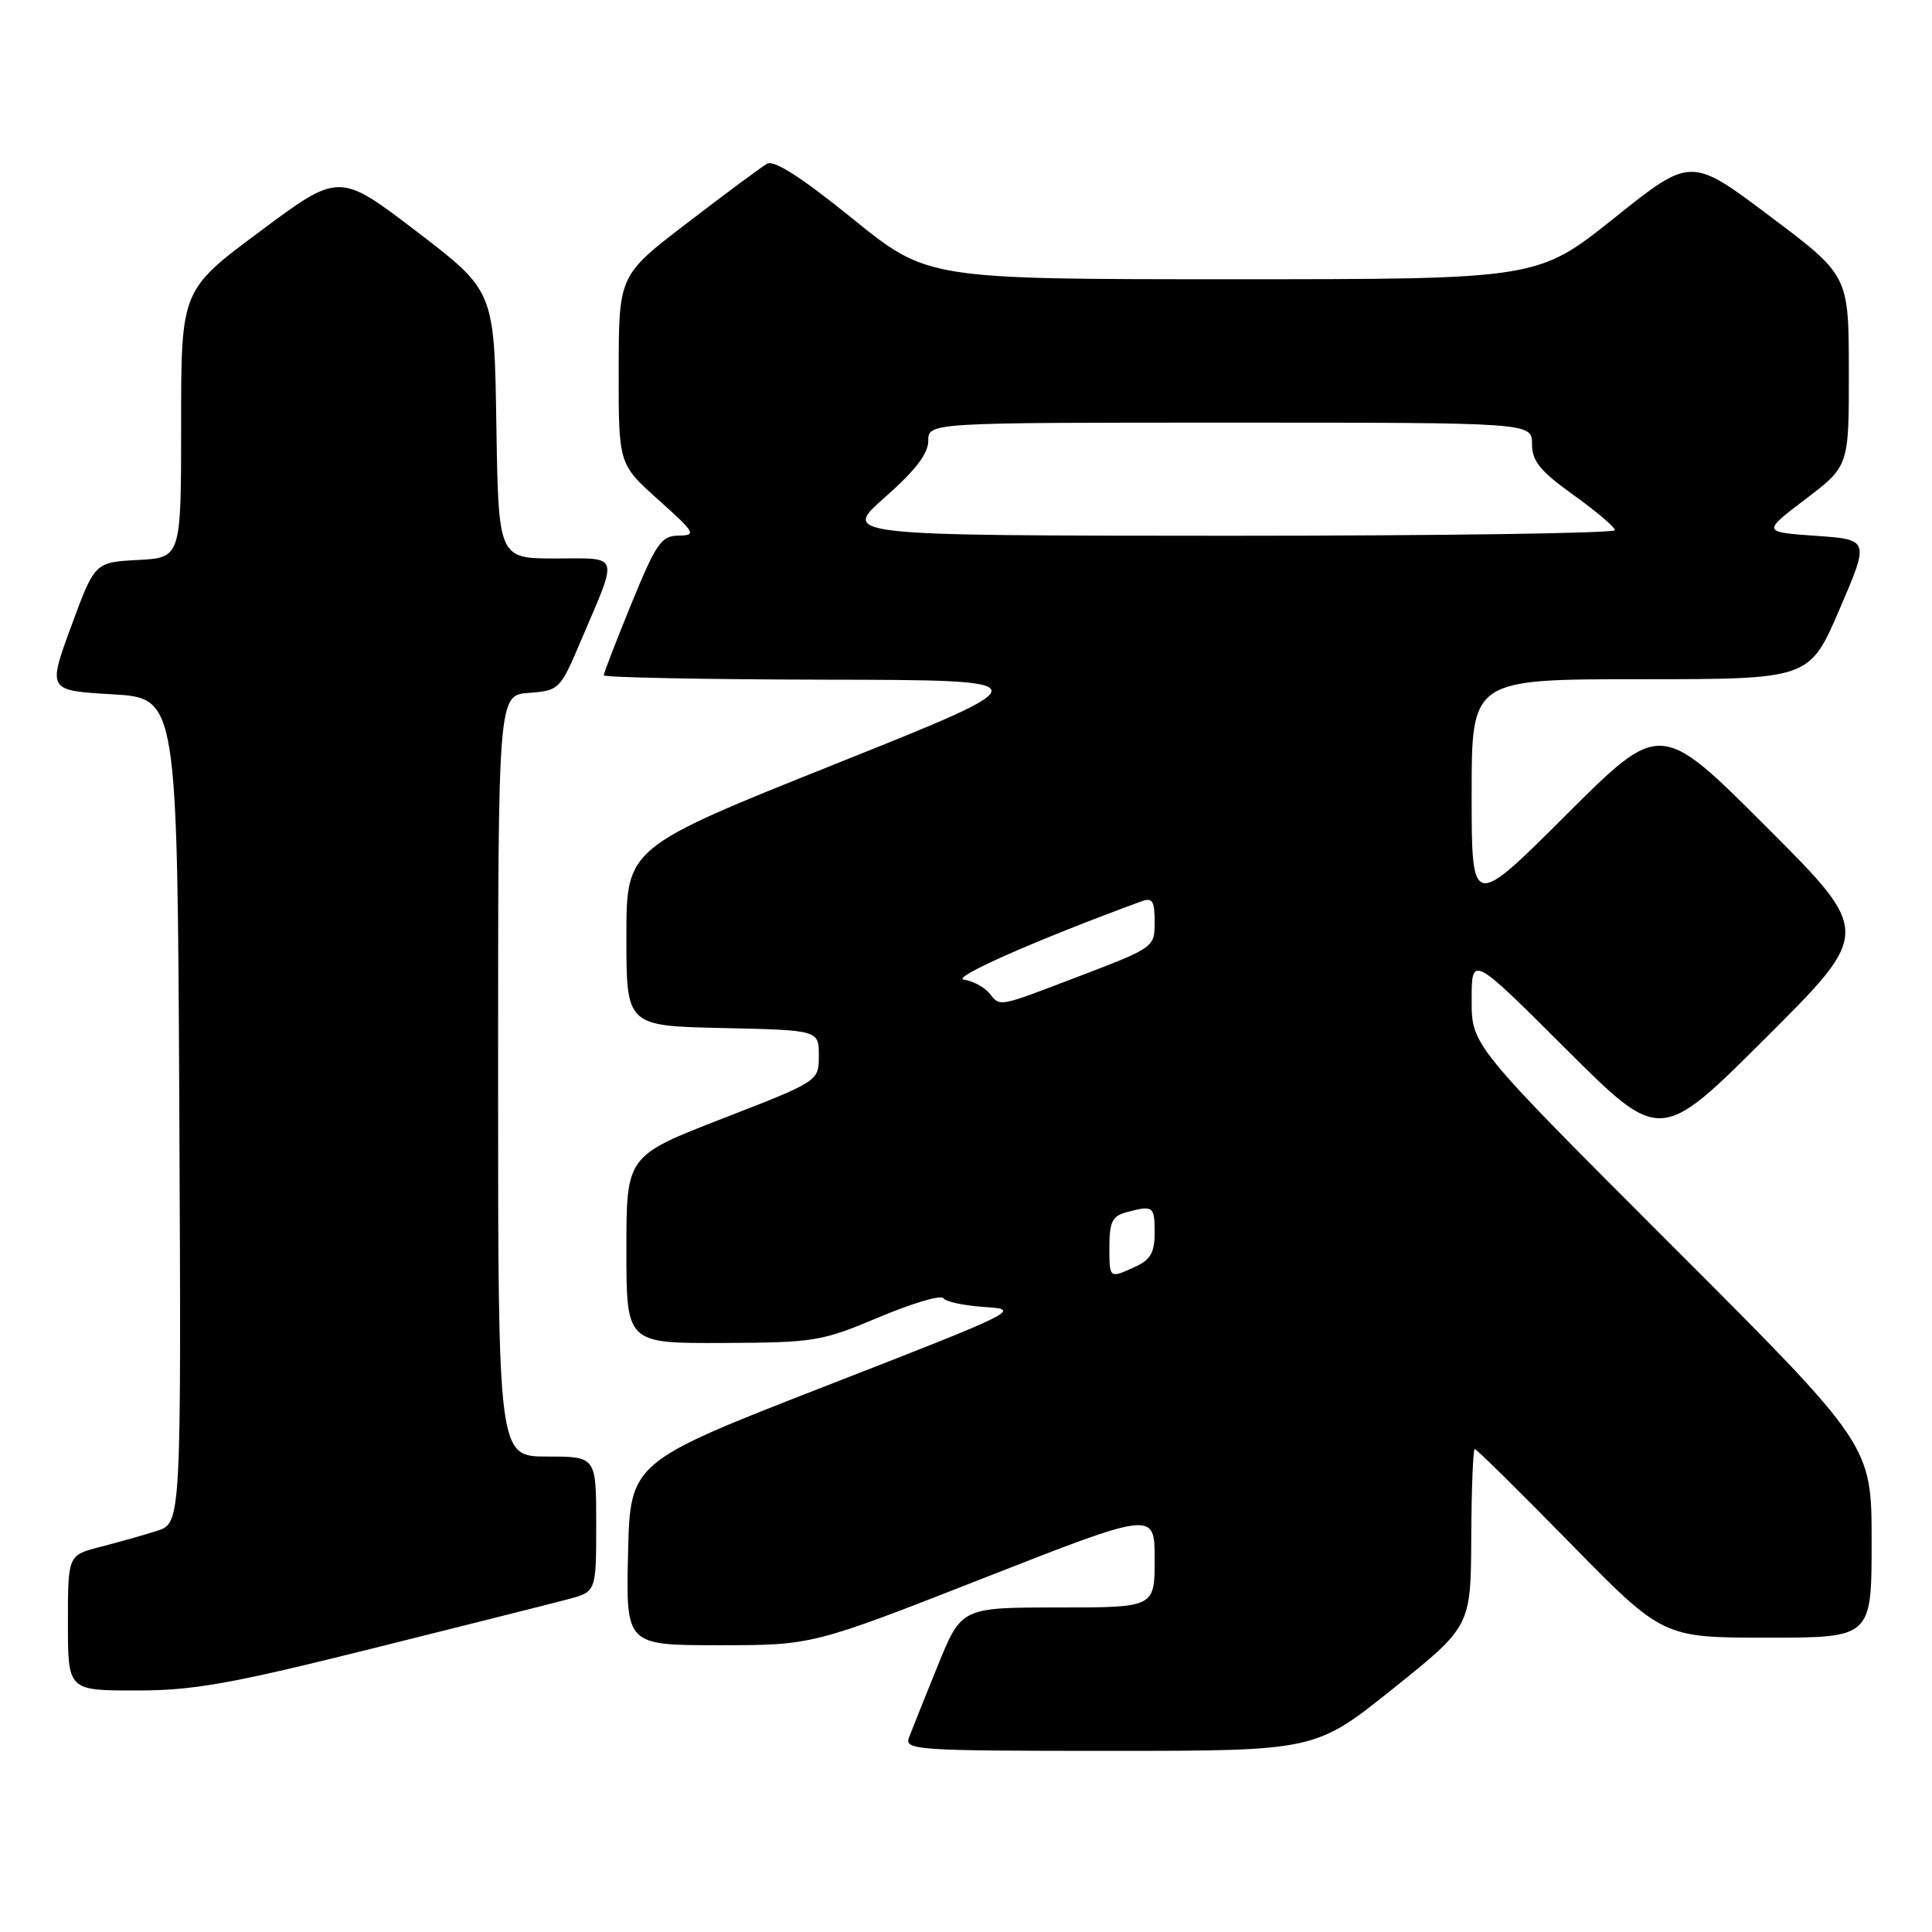 <?xml version="1.0" encoding="UTF-8" standalone="no"?>
<!DOCTYPE svg PUBLIC "-//W3C//DTD SVG 1.1//EN" "http://www.w3.org/Graphics/SVG/1.1/DTD/svg11.dtd" >
<svg xmlns="http://www.w3.org/2000/svg" xmlns:xlink="http://www.w3.org/1999/xlink" version="1.1" viewBox="0 0 256 256">
 <g >
 <path fill="currentColor"
d=" M 184.59 223.75 C 194.89 215.50 194.89 215.50 194.95 203.75 C 194.98 197.29 195.19 192.00 195.41 192.00 C 195.64 192.00 201.34 197.62 208.08 204.50 C 220.34 217.00 220.34 217.00 234.17 217.00 C 248.00 217.00 248.00 217.00 248.00 204.24 C 248.00 191.49 248.00 191.49 221.50 165.00 C 195.00 138.51 195.00 138.51 195.00 132.52 C 195.00 126.53 195.00 126.53 207.50 139.00 C 220.00 151.47 220.00 151.47 234.01 137.49 C 248.01 123.52 248.01 123.52 234.01 109.52 C 220.01 95.52 220.01 95.52 207.51 107.99 C 195.00 120.47 195.00 120.47 195.00 105.23 C 195.00 90.00 195.00 90.00 217.38 90.00 C 239.76 90.00 239.76 90.00 243.74 80.75 C 247.72 71.50 247.72 71.50 240.61 71.00 C 233.50 70.50 233.50 70.50 239.25 66.13 C 245.00 61.76 245.00 61.76 244.98 49.13 C 244.97 36.50 244.97 36.50 234.51 28.64 C 224.05 20.77 224.05 20.77 213.90 28.89 C 203.74 37.00 203.74 37.00 163.31 37.00 C 122.88 37.00 122.88 37.00 112.94 28.95 C 106.16 23.46 102.56 21.16 101.63 21.70 C 100.87 22.14 96.15 25.64 91.13 29.49 C 82.00 36.47 82.00 36.47 81.98 48.99 C 81.96 61.50 81.96 61.50 87.23 66.22 C 92.14 70.61 92.32 70.94 89.92 70.97 C 87.62 71.00 86.95 71.97 83.67 79.98 C 81.65 84.92 80.00 89.19 80.00 89.48 C 80.00 89.76 93.16 90.03 109.25 90.06 C 138.50 90.11 138.50 90.11 110.75 101.21 C 83.00 112.31 83.00 112.31 83.00 124.13 C 83.00 135.94 83.00 135.94 95.75 136.22 C 108.50 136.50 108.50 136.50 108.50 139.88 C 108.50 143.26 108.50 143.26 95.75 148.21 C 83.00 153.16 83.00 153.16 83.00 165.58 C 83.00 178.00 83.00 178.00 95.75 177.95 C 107.93 177.90 108.86 177.75 116.49 174.53 C 120.89 172.68 124.72 171.55 125.01 172.02 C 125.30 172.49 127.78 173.01 130.52 173.19 C 135.38 173.49 134.86 173.75 109.50 183.62 C 83.50 193.75 83.50 193.75 83.22 205.87 C 82.94 218.00 82.94 218.00 95.30 218.00 C 107.66 218.00 107.66 218.00 130.33 209.11 C 153.00 200.22 153.00 200.22 153.00 206.61 C 153.00 213.00 153.00 213.00 140.20 213.00 C 127.39 213.00 127.39 213.00 124.24 220.75 C 122.51 225.01 120.80 229.29 120.44 230.25 C 119.83 231.89 121.50 232.00 147.04 232.00 C 174.29 232.00 174.29 232.00 184.59 223.75 Z  M 49.28 218.45 C 61.50 215.40 73.19 212.46 75.25 211.91 C 79.00 210.92 79.00 210.92 79.00 201.96 C 79.00 193.00 79.00 193.00 72.50 193.00 C 66.00 193.00 66.00 193.00 66.00 142.56 C 66.00 92.11 66.00 92.11 70.08 91.81 C 74.08 91.51 74.23 91.37 76.94 84.98 C 81.99 73.13 82.26 74.00 73.59 74.00 C 66.05 74.00 66.05 74.00 65.77 56.27 C 65.50 38.55 65.50 38.55 55.23 30.69 C 44.95 22.84 44.95 22.84 34.48 30.64 C 24.00 38.43 24.00 38.43 24.00 56.16 C 24.00 73.90 24.00 73.90 18.28 74.20 C 12.56 74.50 12.56 74.50 9.43 83.00 C 6.31 91.50 6.31 91.50 14.91 92.00 C 23.50 92.50 23.50 92.50 23.76 147.17 C 24.02 201.84 24.02 201.84 20.76 202.86 C 18.97 203.43 15.59 204.38 13.25 204.98 C 9.00 206.08 9.00 206.08 9.00 215.04 C 9.00 224.00 9.00 224.00 18.03 224.00 C 25.66 224.00 30.53 223.13 49.28 218.45 Z  M 147.00 165.12 C 147.00 161.93 147.41 161.12 149.25 160.63 C 152.81 159.68 153.00 159.81 153.00 163.34 C 153.00 165.95 152.44 166.93 150.45 167.84 C 146.95 169.44 147.00 169.47 147.00 165.12 Z  M 131.05 131.56 C 130.39 130.77 128.89 129.98 127.71 129.81 C 125.96 129.56 137.35 124.53 151.25 119.43 C 152.70 118.90 153.00 119.37 153.00 122.16 C 153.00 125.51 152.92 125.56 143.22 129.27 C 131.98 133.56 132.61 133.44 131.05 131.56 Z  M 117.25 65.90 C 121.27 62.36 123.00 60.11 123.00 58.42 C 123.00 56.00 123.00 56.00 163.00 56.00 C 203.00 56.00 203.00 56.00 203.00 58.83 C 203.00 61.10 204.06 62.41 208.48 65.58 C 211.49 67.73 213.97 69.84 213.98 70.25 C 213.99 70.66 190.94 70.99 162.75 70.99 C 111.50 70.97 111.50 70.97 117.25 65.90 Z "/>
</g>
</svg>